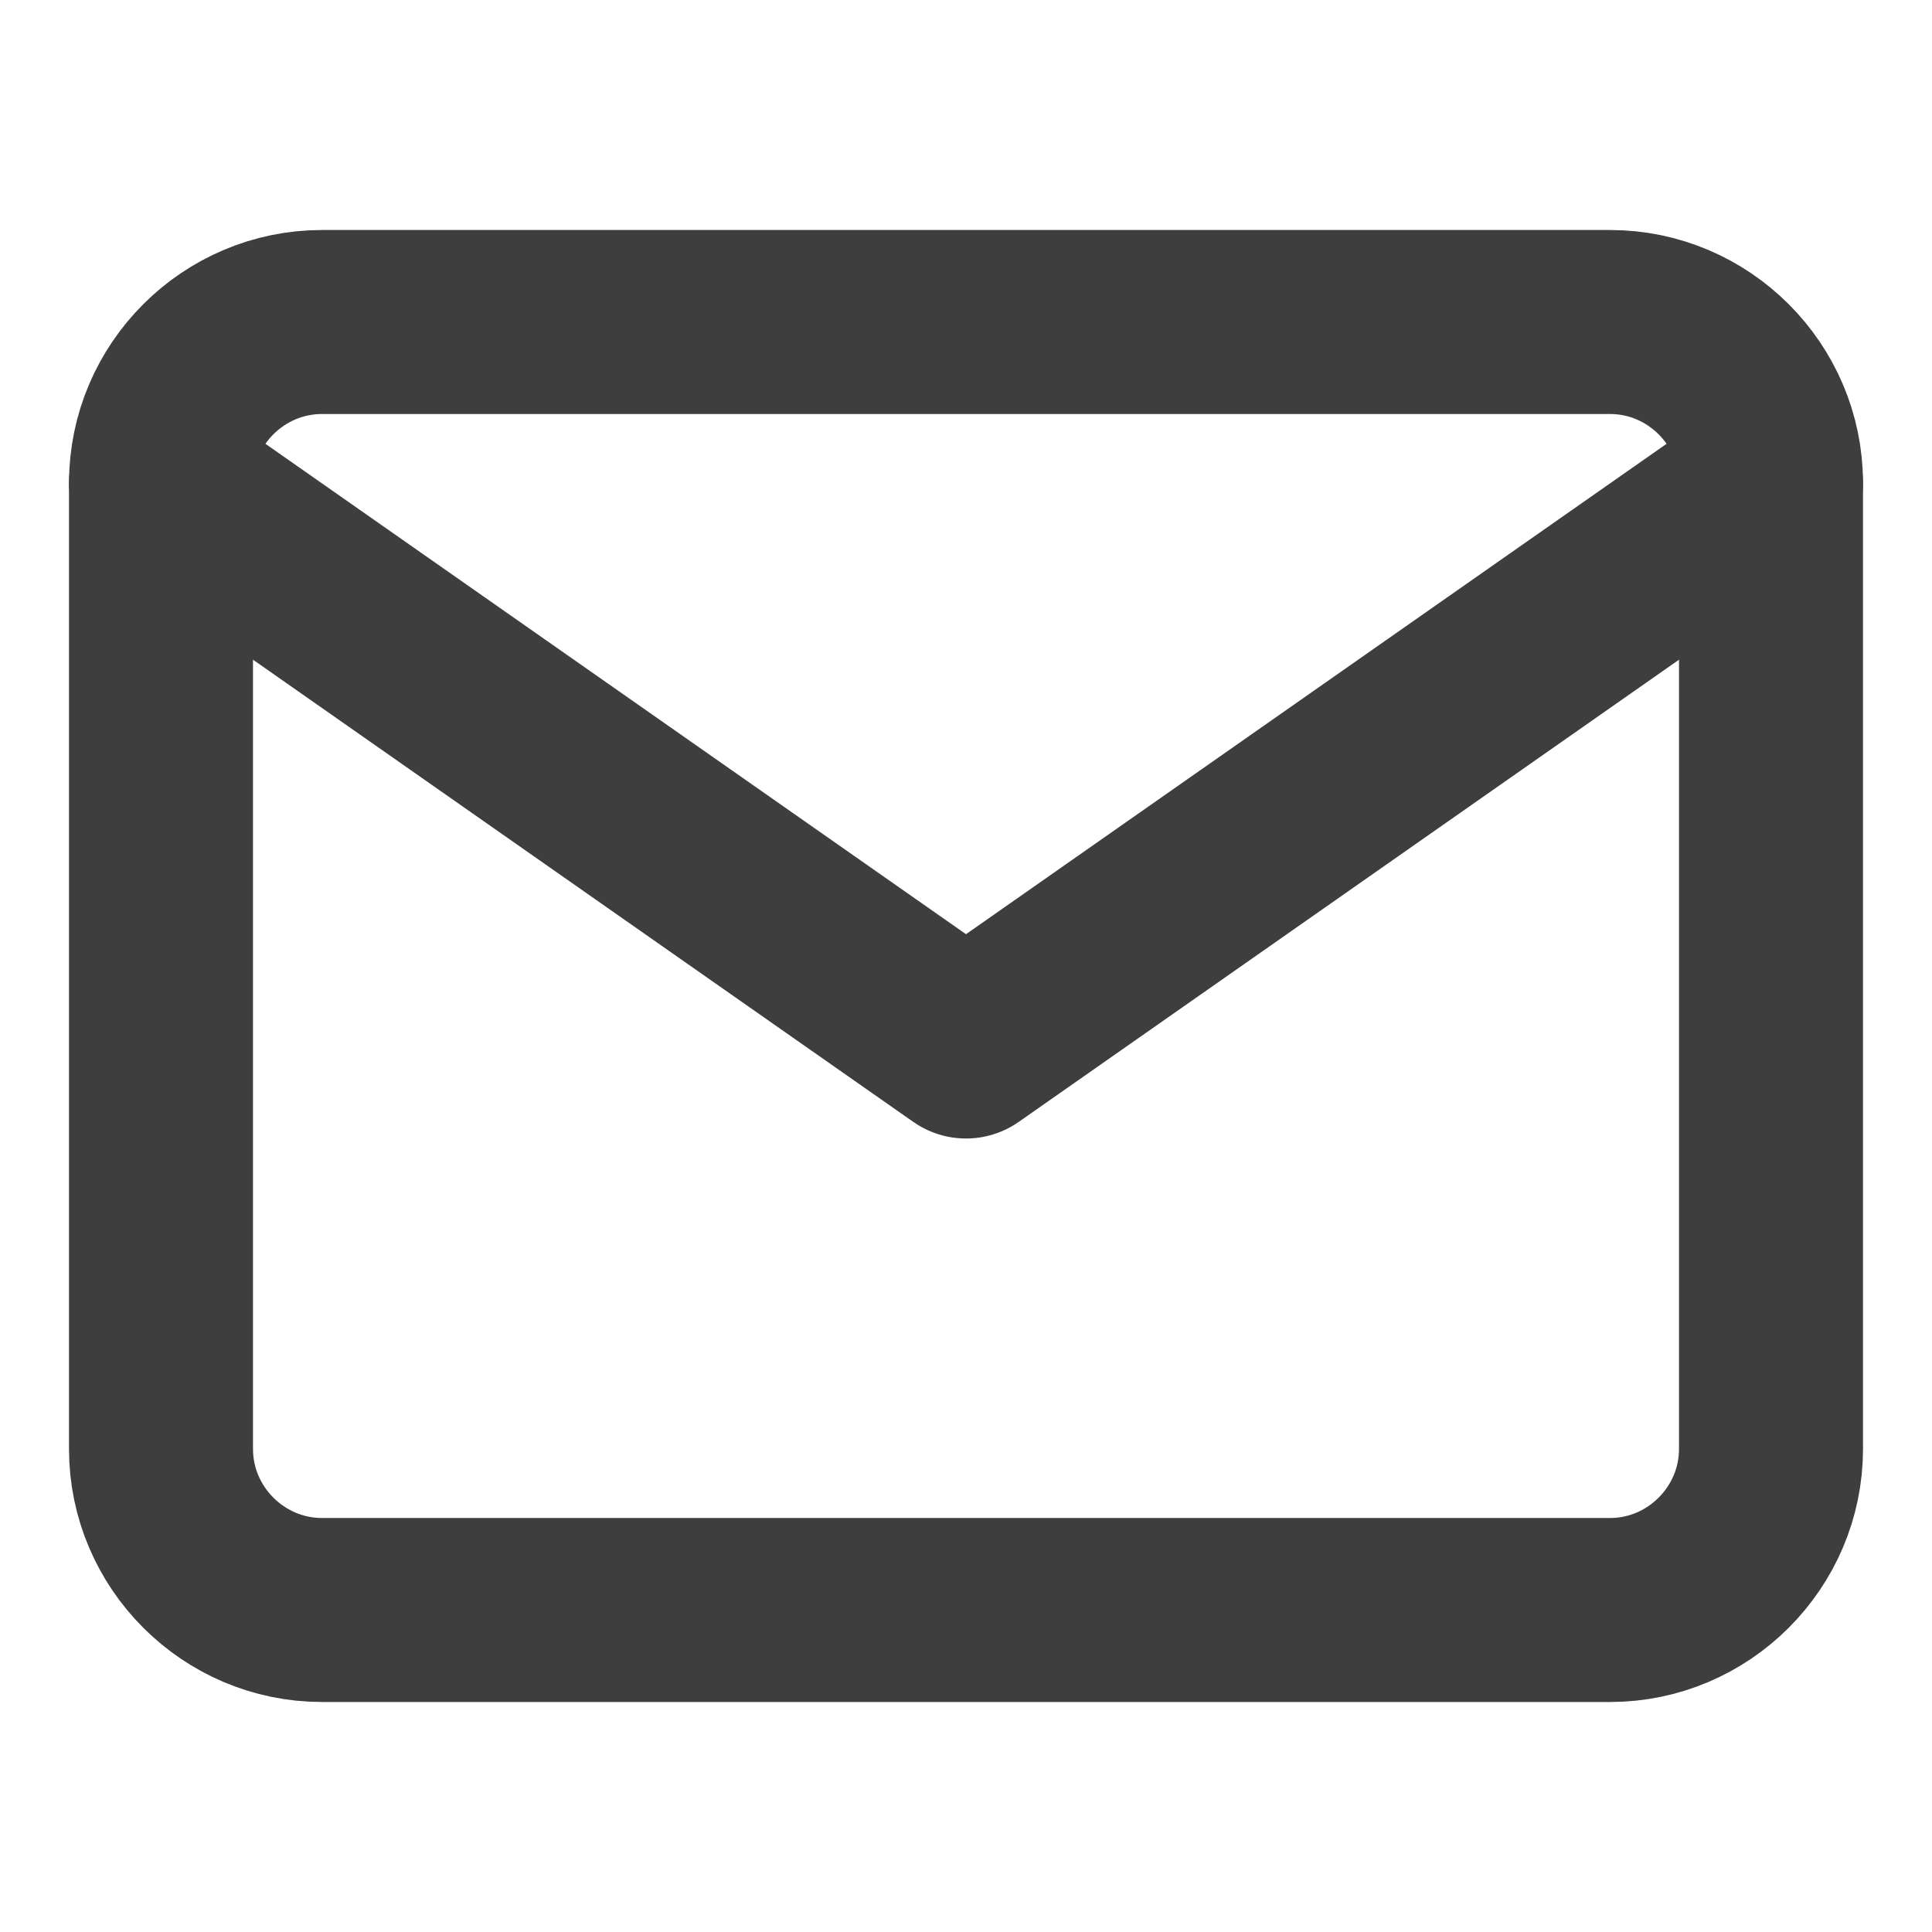 <svg width="21" height="21" viewBox="0 0 21 21" fill="none" xmlns="http://www.w3.org/2000/svg">
<path d="M3.5 3.5H17.5C18.462 3.5 19.25 4.287 19.25 5.25V15.75C19.25 16.712 18.462 17.5 17.5 17.5H3.5C2.538 17.5 1.75 16.712 1.75 15.75V5.25C1.75 4.287 2.538 3.5 3.5 3.5Z" stroke="#3E3E3E" stroke-width="2" stroke-linecap="round" stroke-linejoin="round"/>
<path d="M19.25 5.25L10.5 11.375L1.75 5.25" stroke="#3E3E3E" stroke-width="2" stroke-linecap="round" stroke-linejoin="round"/>
</svg>
